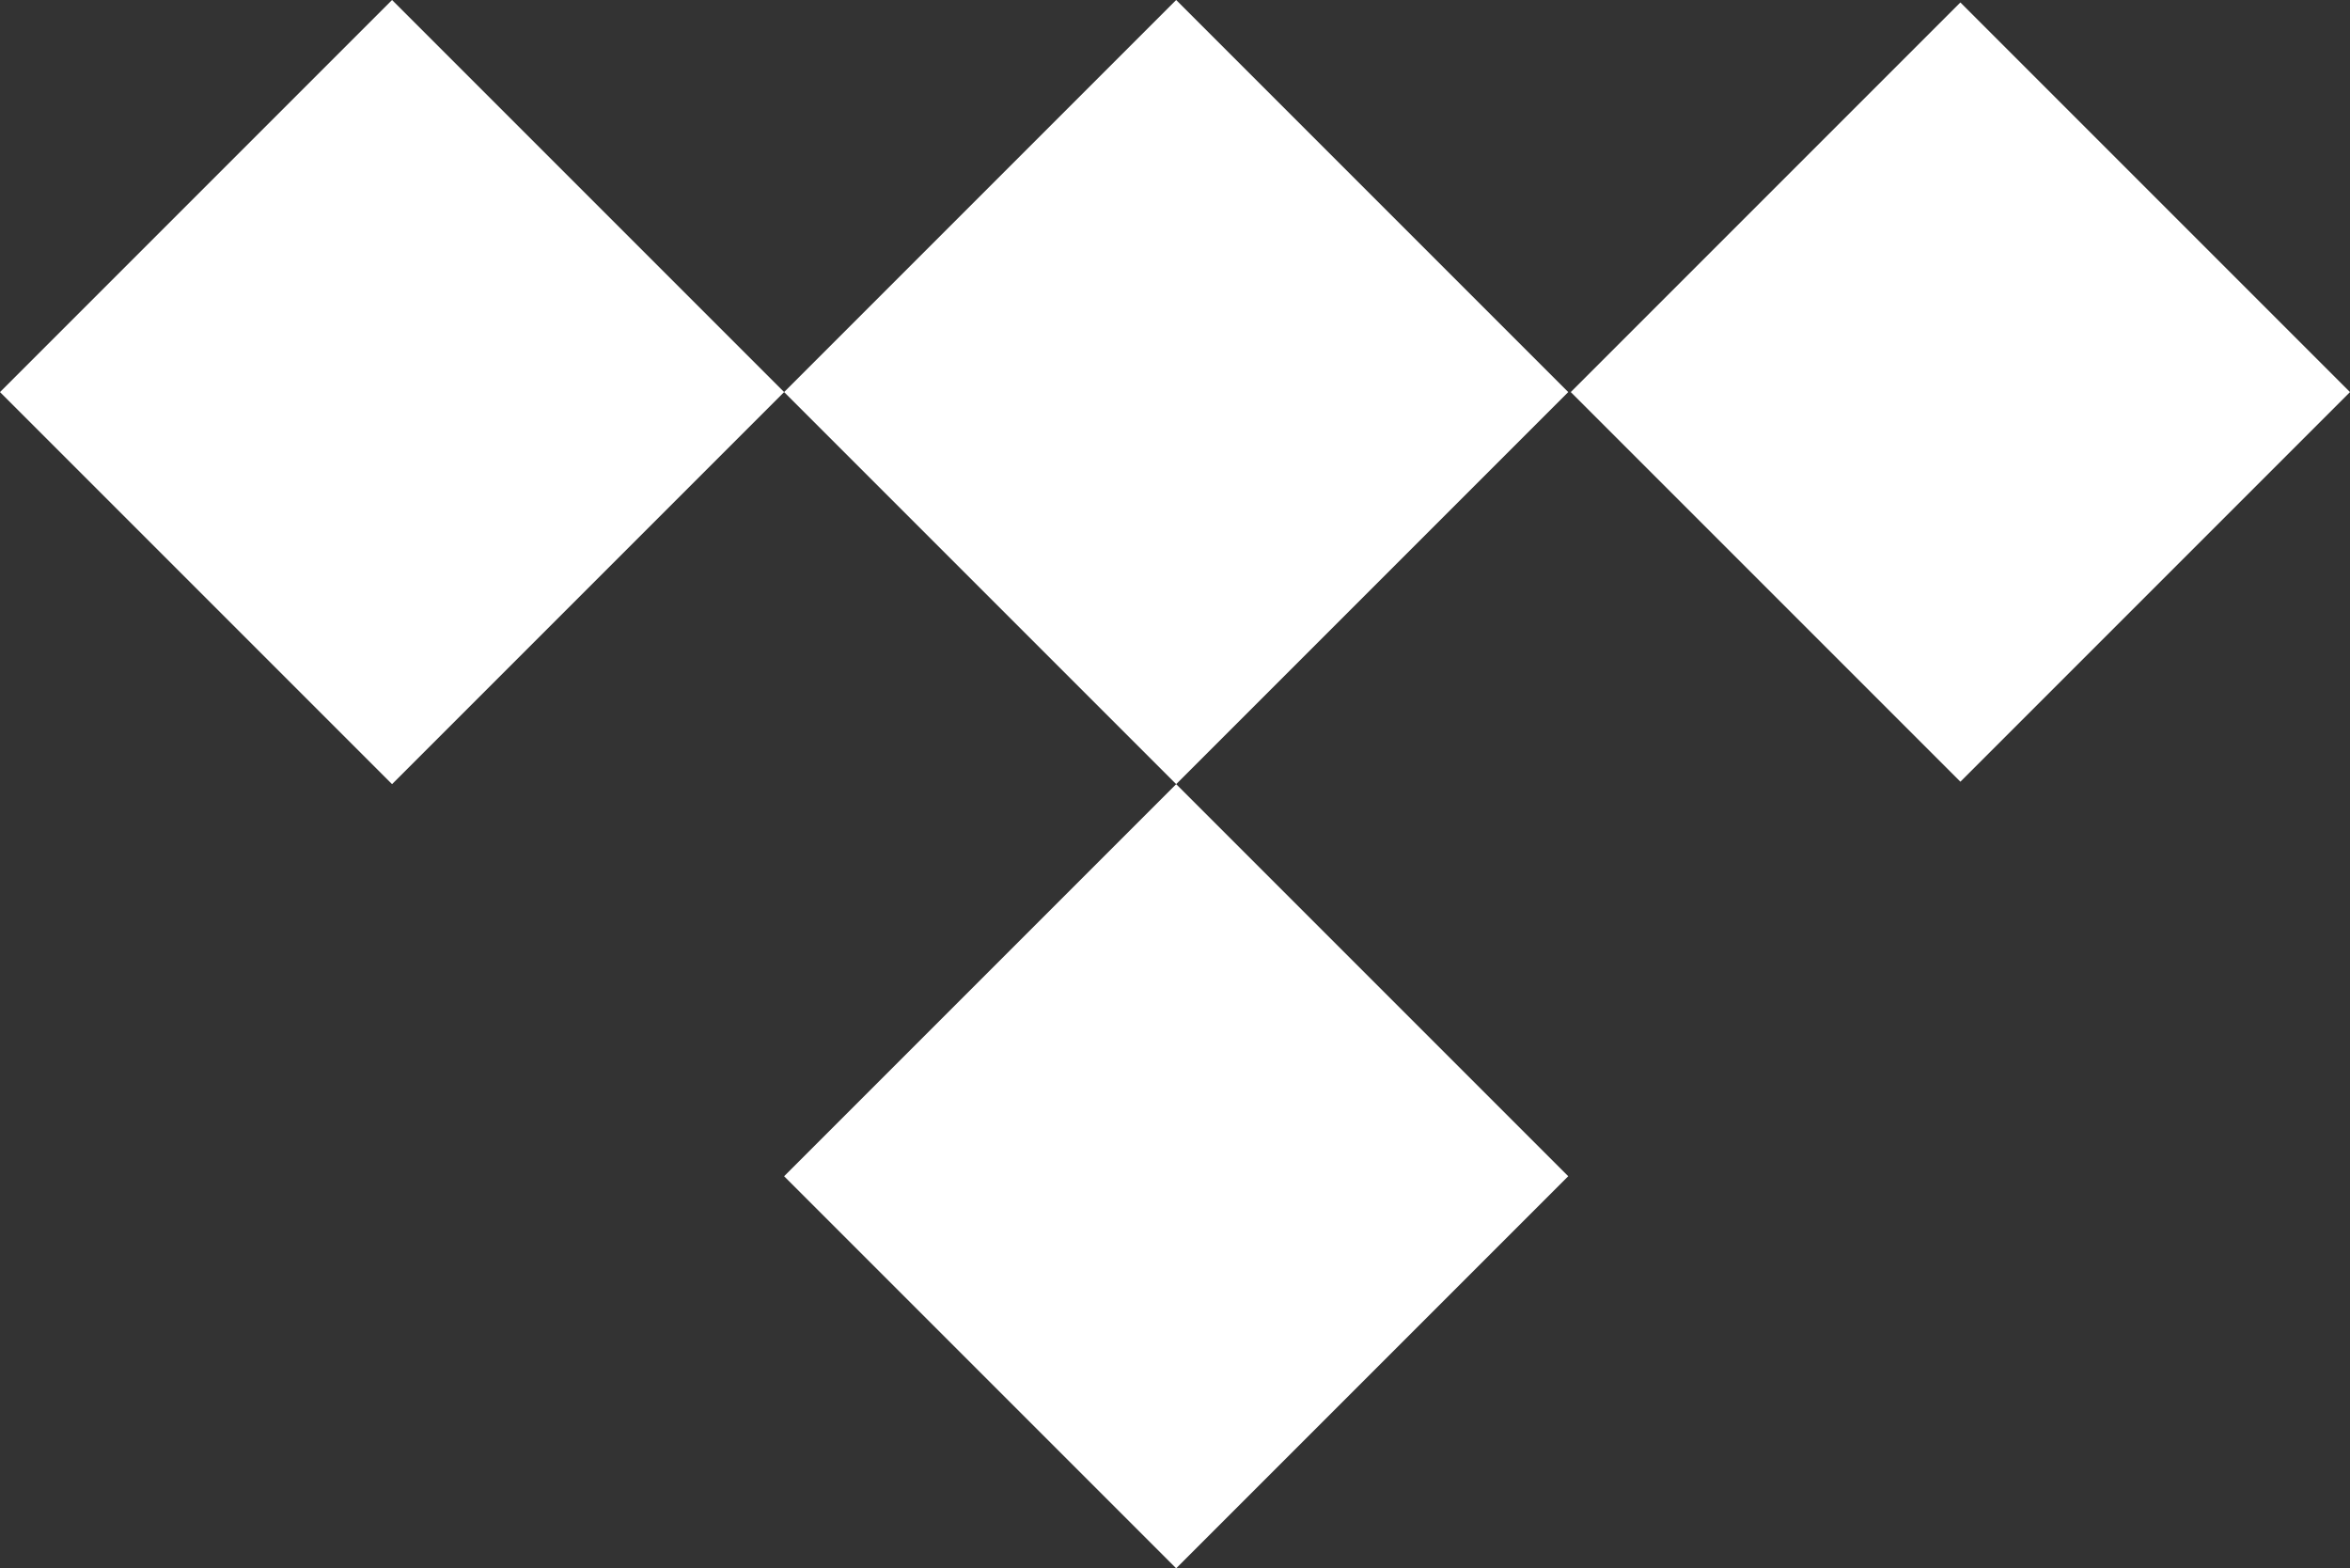 <?xml version="1.0" encoding="UTF-8" standalone="no"?>
<svg
   xmlns:dc="http://purl.org/dc/elements/1.1/"
   xmlns:cc="http://creativecommons.org/ns#"
   xmlns:rdf="http://www.w3.org/1999/02/22-rdf-syntax-ns#"
   xmlns:svg="http://www.w3.org/2000/svg"
   xmlns="http://www.w3.org/2000/svg"
   xmlns:sodipodi="http://sodipodi.sourceforge.net/DTD/sodipodi-0.dtd"
   xmlns:inkscape="http://www.inkscape.org/namespaces/inkscape"
   inkscape:version="1.0beta2 (2b71d25, 2019-12-03)"
   height="16.016"
   width="24"
   sodipodi:docname="tidal.svg"
   id="svg849"
   version="1.1"
   viewBox="0 0 24 16.016"
   role="img">
  <rect x="0" y="0" width="24" height="16.016" fill="#333333" stroke="none"/>
  <defs
     id="defs853" />
  <sodipodi:namedview
     fit-margin-bottom="0"
     fit-margin-right="0"
     fit-margin-left="0"
     fit-margin-top="0"
     inkscape:current-layer="svg849"
     inkscape:window-maximized="0"
     inkscape:window-y="25"
     inkscape:window-x="0"
     inkscape:cy="8.008"
     inkscape:cx="1.0147059"
     inkscape:zoom="11.333333"
     showgrid="false"
     id="namedview851"
     inkscape:window-height="480"
     inkscape:window-width="980"
     inkscape:pageshadow="2"
     inkscape:pageopacity="0"
     guidetolerance="10"
     gridtolerance="10"
     objecttolerance="10"
     borderopacity="1"
     inkscape:document-rotation="0"
     bordercolor="#666666"
     pagecolor="#ffffff" />
  <path
     inkscape:connector-curvature="0"
     style="fill:#ffffff"
     id="path847"
     d="M 12.012,0 8.008,4.004 4.004,0 0,4.004 4.004,8.008 8.008,4.004 l 4.004,4.004 -4.004,4.004 4.004,4.004 4.004,-4.004 -4.004,-4.004 4.004,-4.004 z M 16.042,4.004 20.021,0.025 24,4.004 20.021,7.983 Z" />
</svg>
